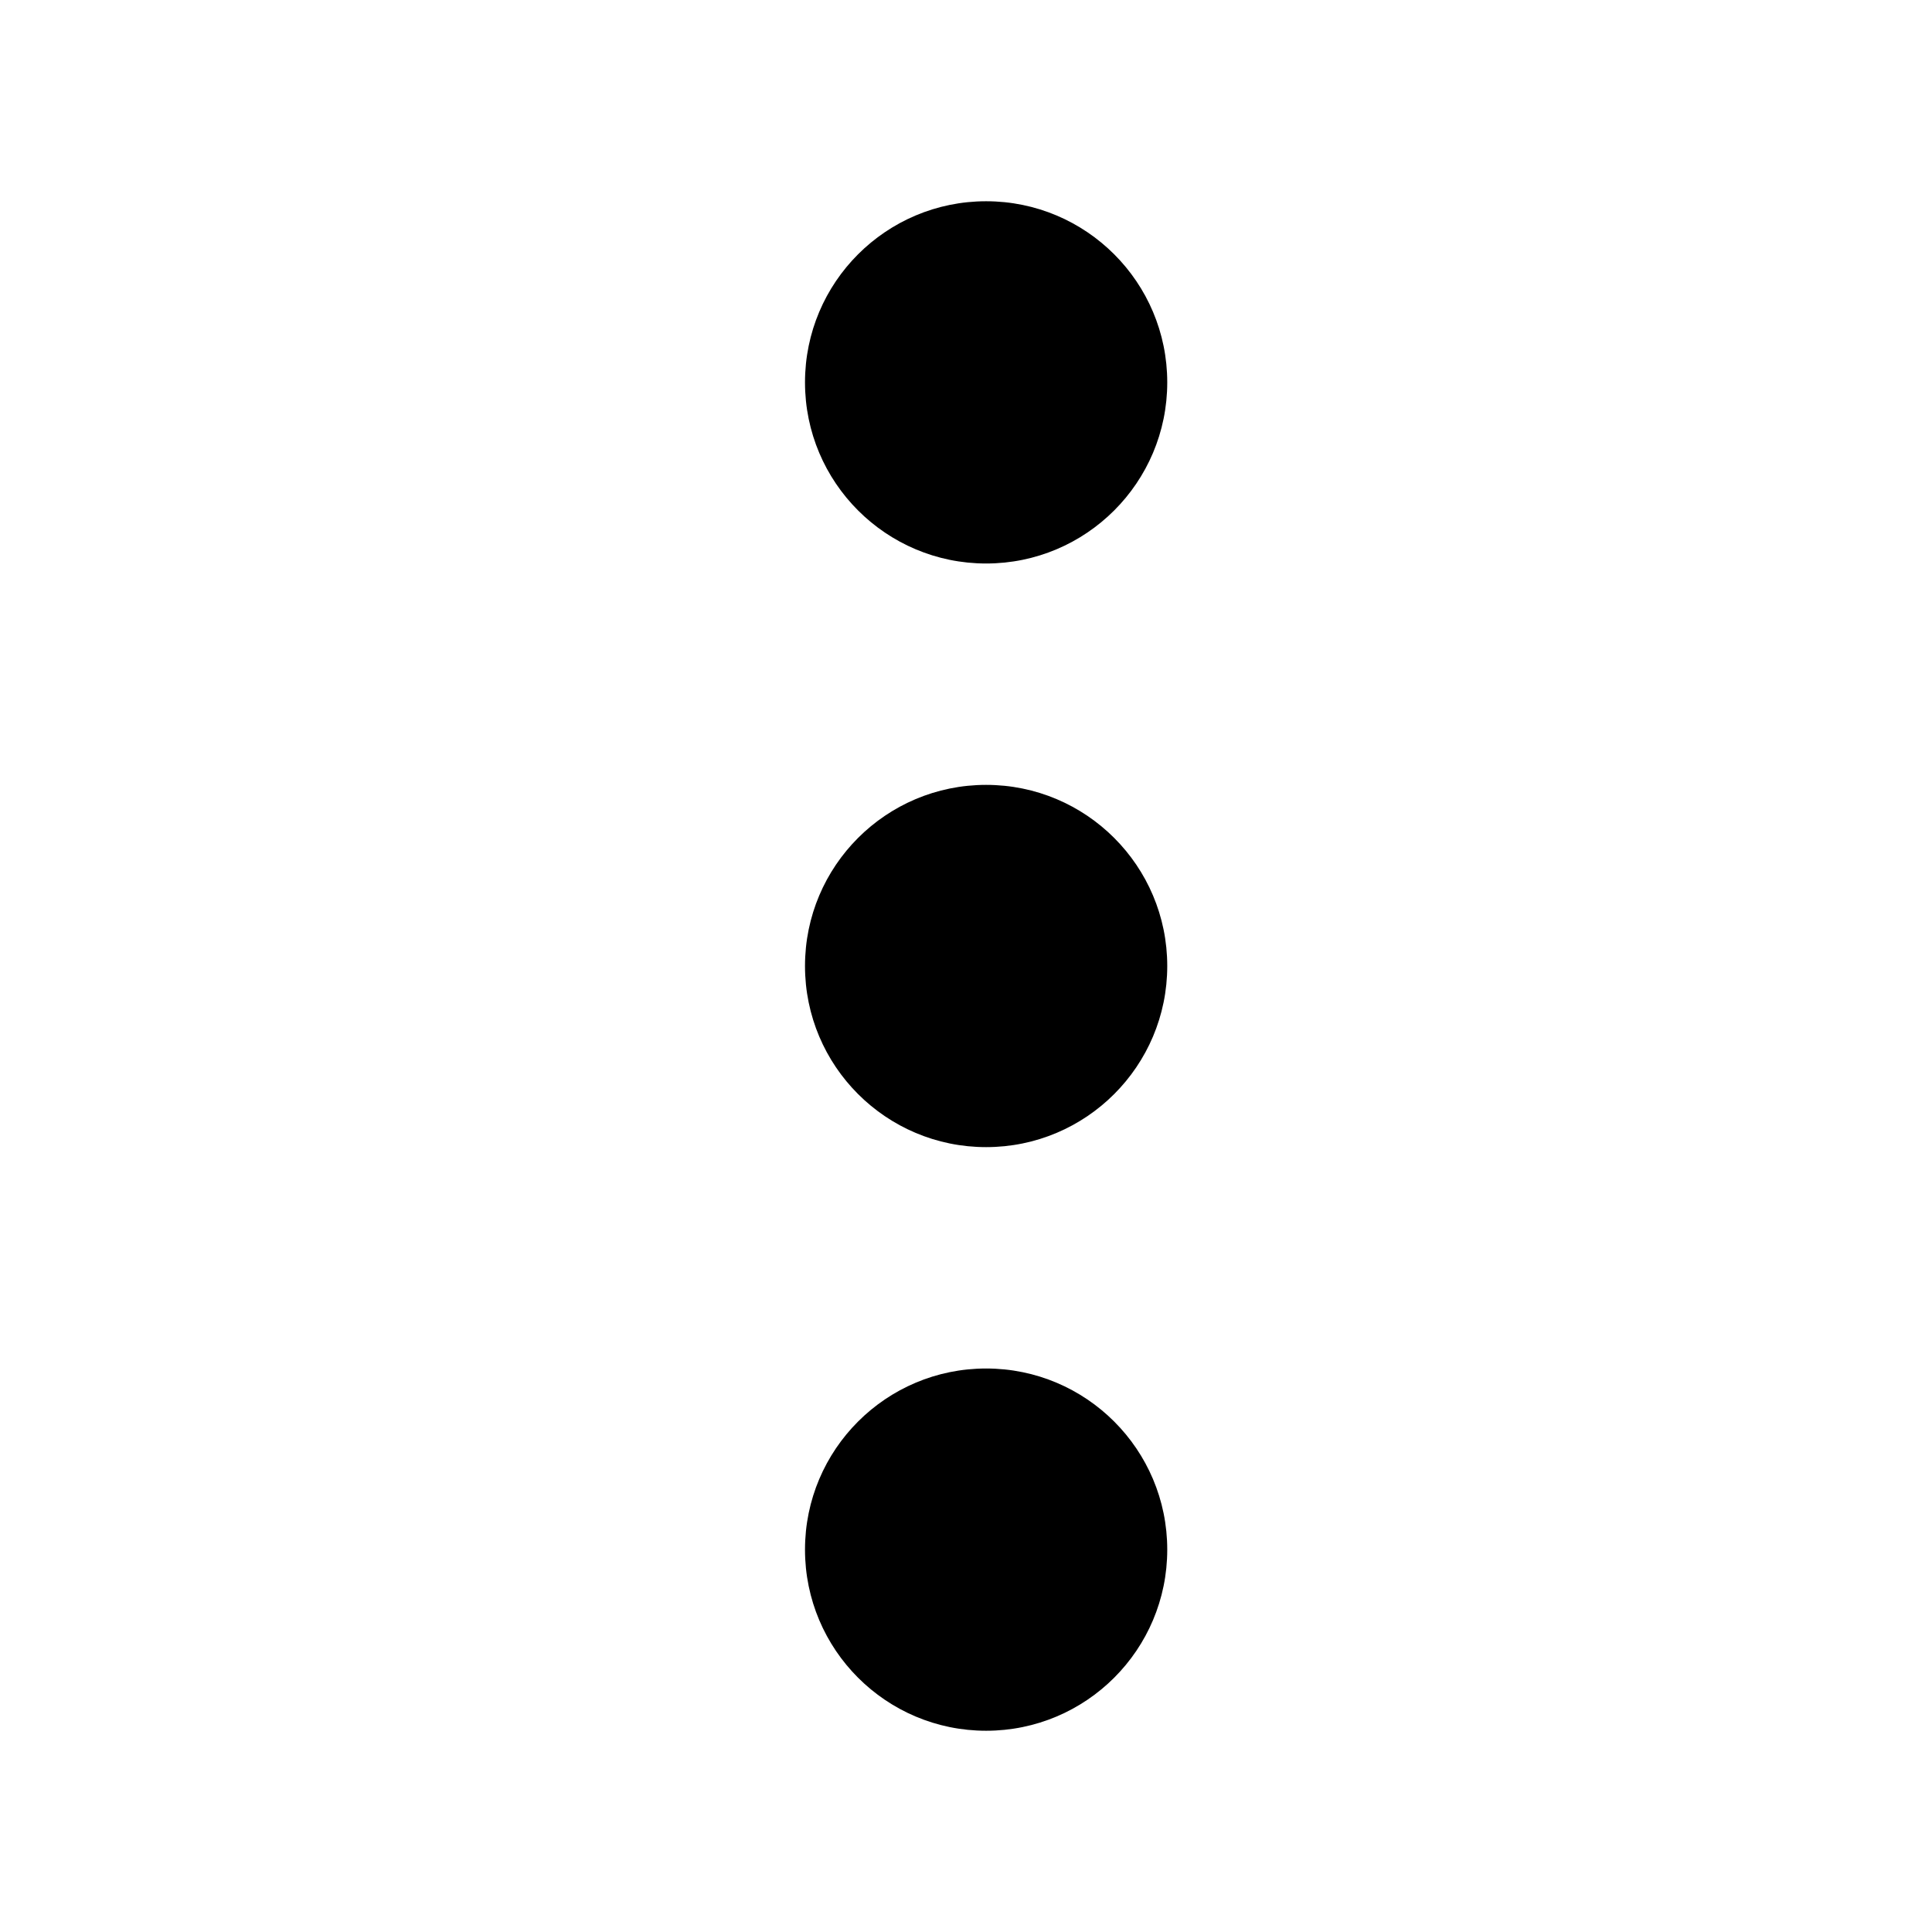 <?xml version="1.0" encoding="UTF-8"?>
<svg width="48px" height="48px" viewBox="0 0 48 48" version="1.1" xmlns="http://www.w3.org/2000/svg" xmlns:xlink="http://www.w3.org/1999/xlink">
    <!-- Generator: Sketch 41.2 (35397) - http://www.bohemiancoding.com/sketch -->
    <title>menu-circle-fill-vertical</title>
    <desc>Created with Sketch.</desc>
    <defs></defs>
    <g id="fill" stroke="none" stroke-width="1" fill="none" fill-rule="evenodd">
        <g id="menu-circle-fill-vertical" fill="#000000">
            <path d="M24.5,14 C26.985,14 29,11.985 29,9.5 C29,7.015 26.985,5 24.5,5 C22.015,5 20,7.015 20,9.5 C20,11.985 22.015,14 24.5,14 Z M24.5,28.5 C26.985,28.5 29,26.485 29,24 C29,21.515 26.985,19.5 24.5,19.5 C22.015,19.5 20,21.515 20,24 C20,26.485 22.015,28.5 24.5,28.5 Z M24.5,43 C26.985,43 29,40.985 29,38.5 C29,36.015 26.985,34 24.5,34 C22.015,34 20,36.015 20,38.5 C20,40.985 22.015,43 24.5,43 Z" id="Combined-Shape"></path>
        </g>
    </g>
</svg>